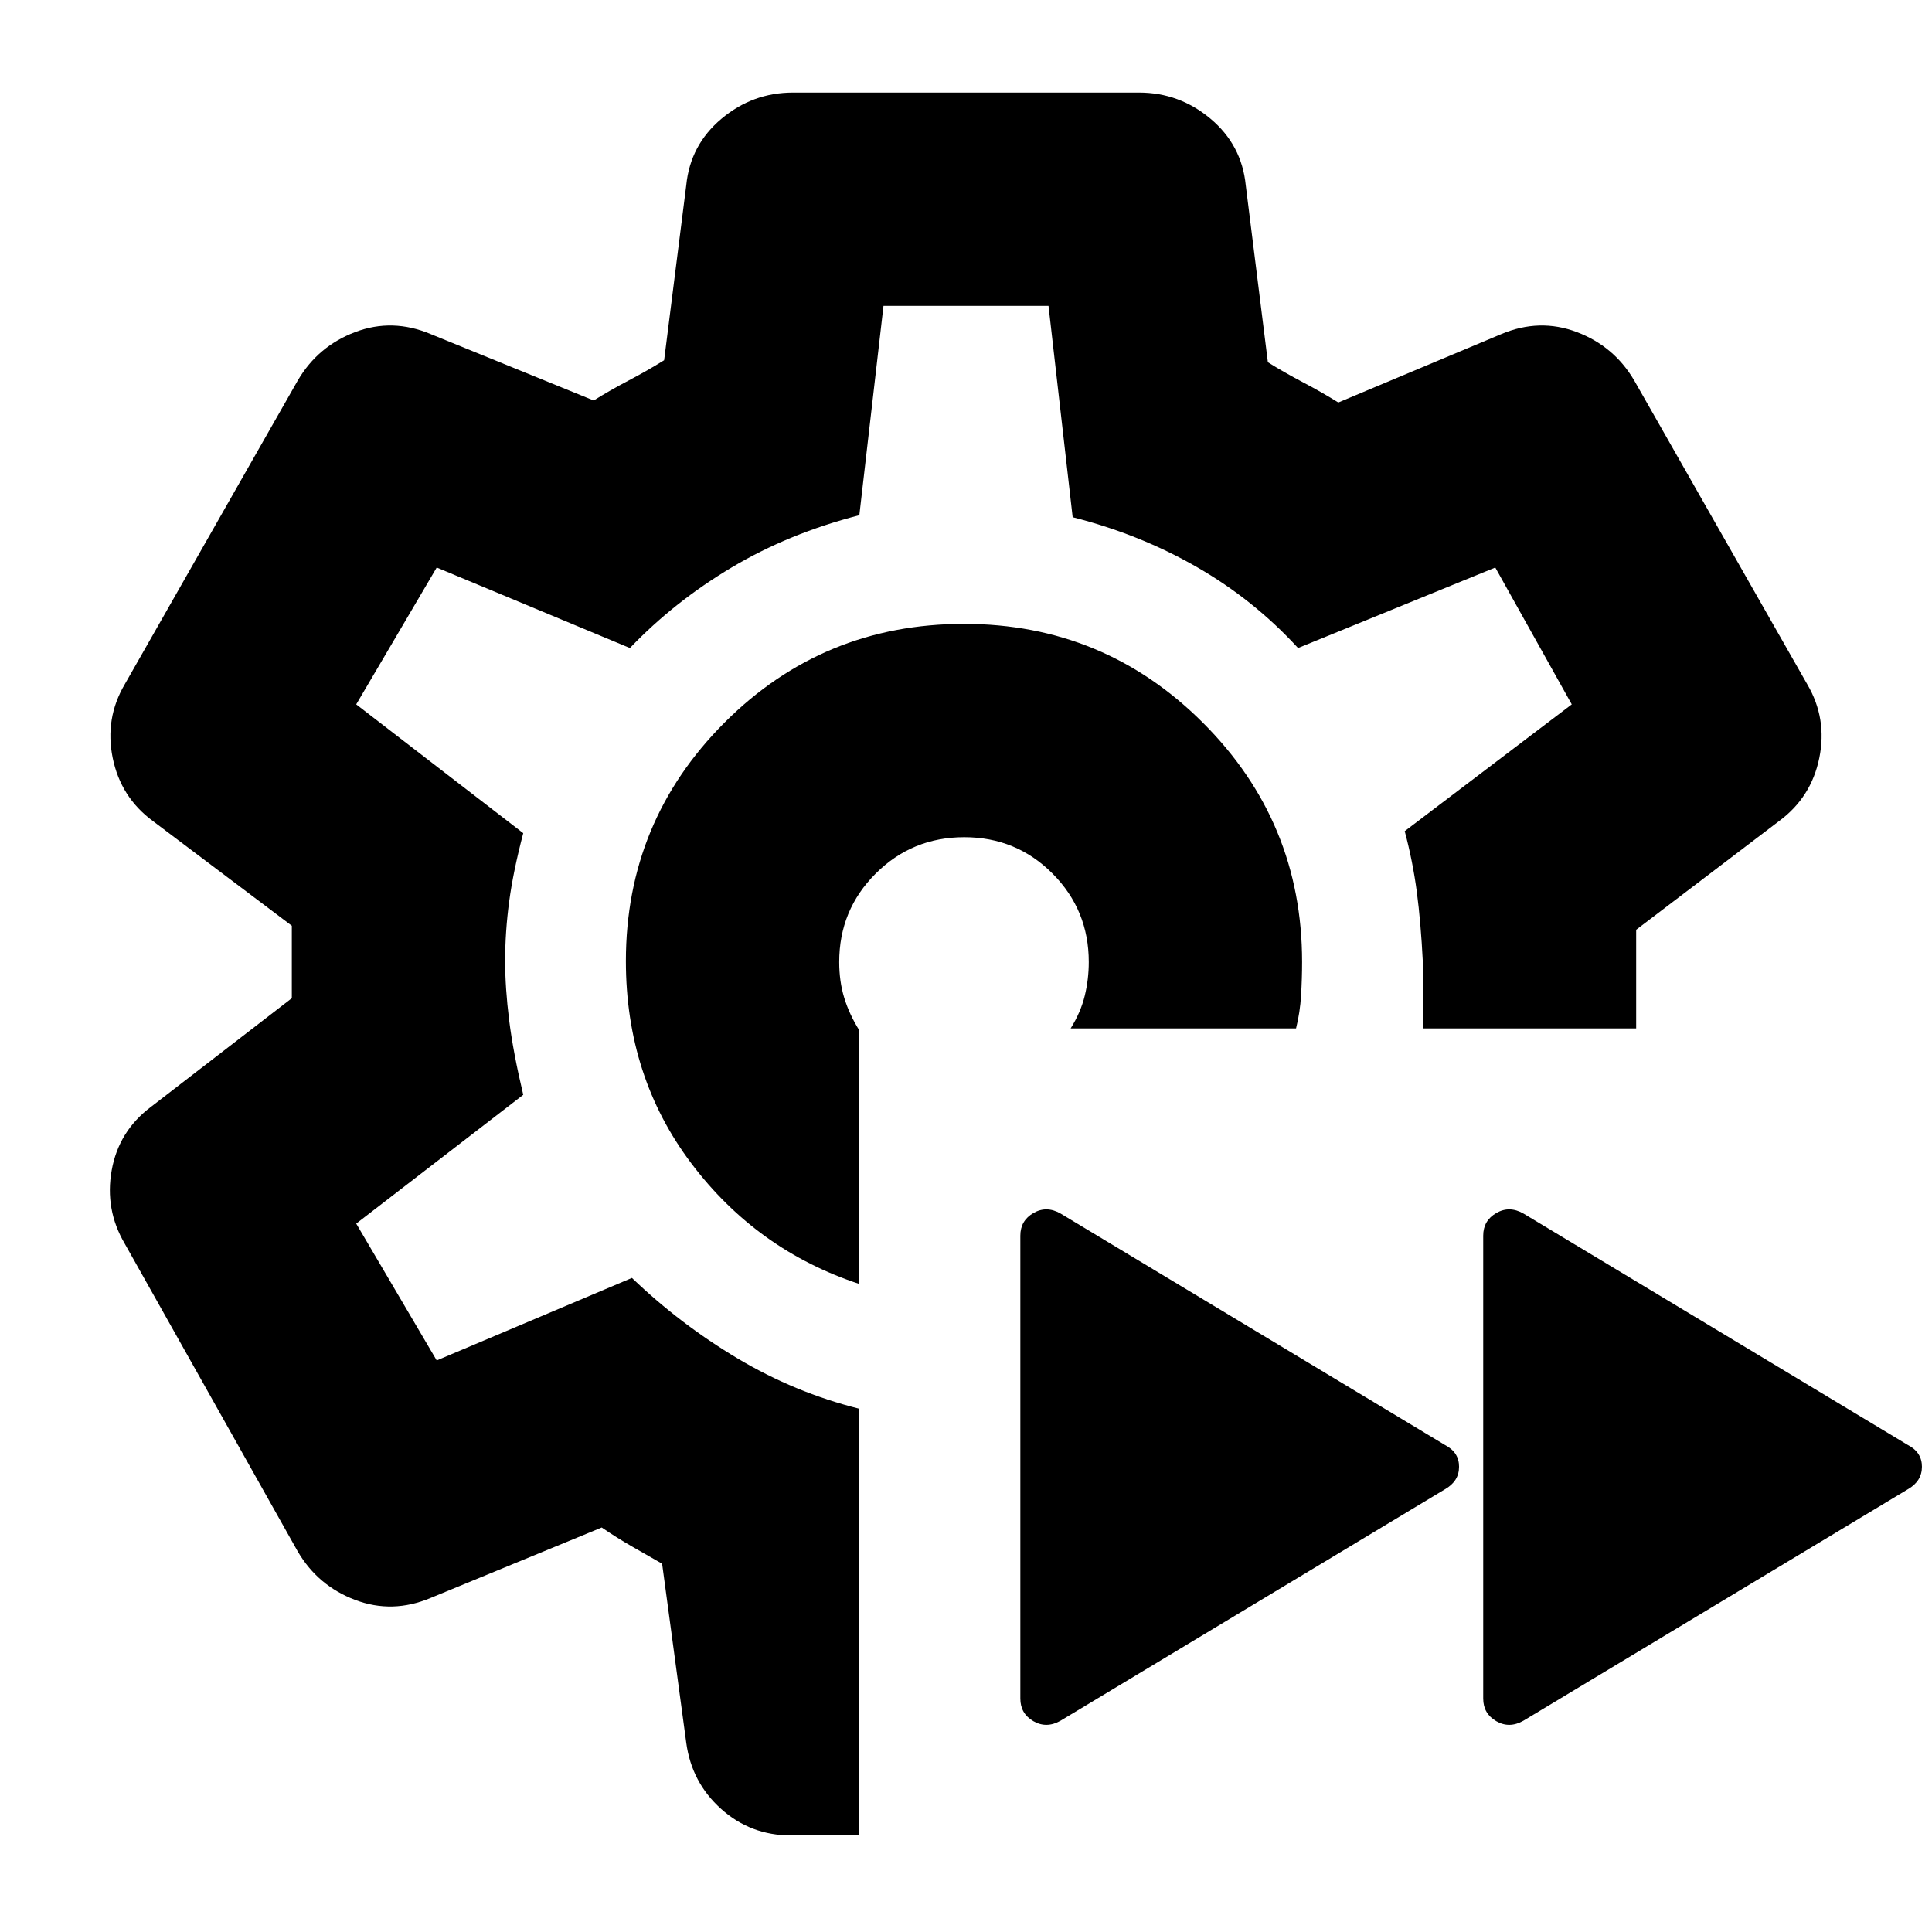 <svg xmlns="http://www.w3.org/2000/svg" height="24" viewBox="0 -960 960 960" width="24"><path d="M757-105q-7 4-13.5.25T737-116v-230q0-7.5 6.5-11.25t13.5.25l191 115q7 3.6 7 10.8 0 7.2-7 11.2L757-105Zm-230 0q-7 4-13.5.25T507-116v-230q0-7.5 6.5-11.25t13.5.25l191 115q7 3.6 7 10.8 0 7.2-7 11.2L527-105Zm-48-377ZM427-48h-34q-20 0-34.667-13.143Q343.667-74.286 341-94l-12-89q-7-4-14.779-8.455-7.78-4.454-15.221-9.545l-85 35q-19 8-37.5 1T148-189L62-342q-10-17-6.5-36.5T75-410l70-54v-36l-69-52q-16-11.769-20-31.385Q52-603 62-620l86-151q10-17 28.5-24t37.5 1l81 33q8-5 17.5-10t17.5-10l11-87q2-20 17.5-33t35.5-13h172q20 0 35.5 13t17.5 33l11 88q8 5 17.5 10t17.5 10l81-34q19-8 37.5-1t28.5 24l86 151q10 17 6 36.615-4 19.616-20 31.385l-71 54v49H707v-33q-1-19.792-3-34.896T698-547l83-63-38-68-98 40q-22-24-50.393-40.295T533-703l-12-105h-82l-12 104q-35 9-63.5 26T313-638l-96-40-40 68 83 64q-5 19-7 34t-2 29.424Q251-469 253-453t7 37l-83 64 40 68 97-41q24 23 52.5 40t60.5 25v212Zm0-274v-126q-5-8-7.5-16.171Q417-472.343 417-482q0-25.833 18.118-43.917 18.117-18.083 44-18.083Q505-544 523-525.917q18 18.084 18 43.917 0 8.594-2 16.797Q537-457 532-449h112q2-8 2.5-16.5t.5-16.5q0-69.6-49.2-118.8T479-650q-70 0-119 49.069t-49 118.484q0 57.447 32.551 100.563Q376.102-338.767 427-322Z"/></svg>
